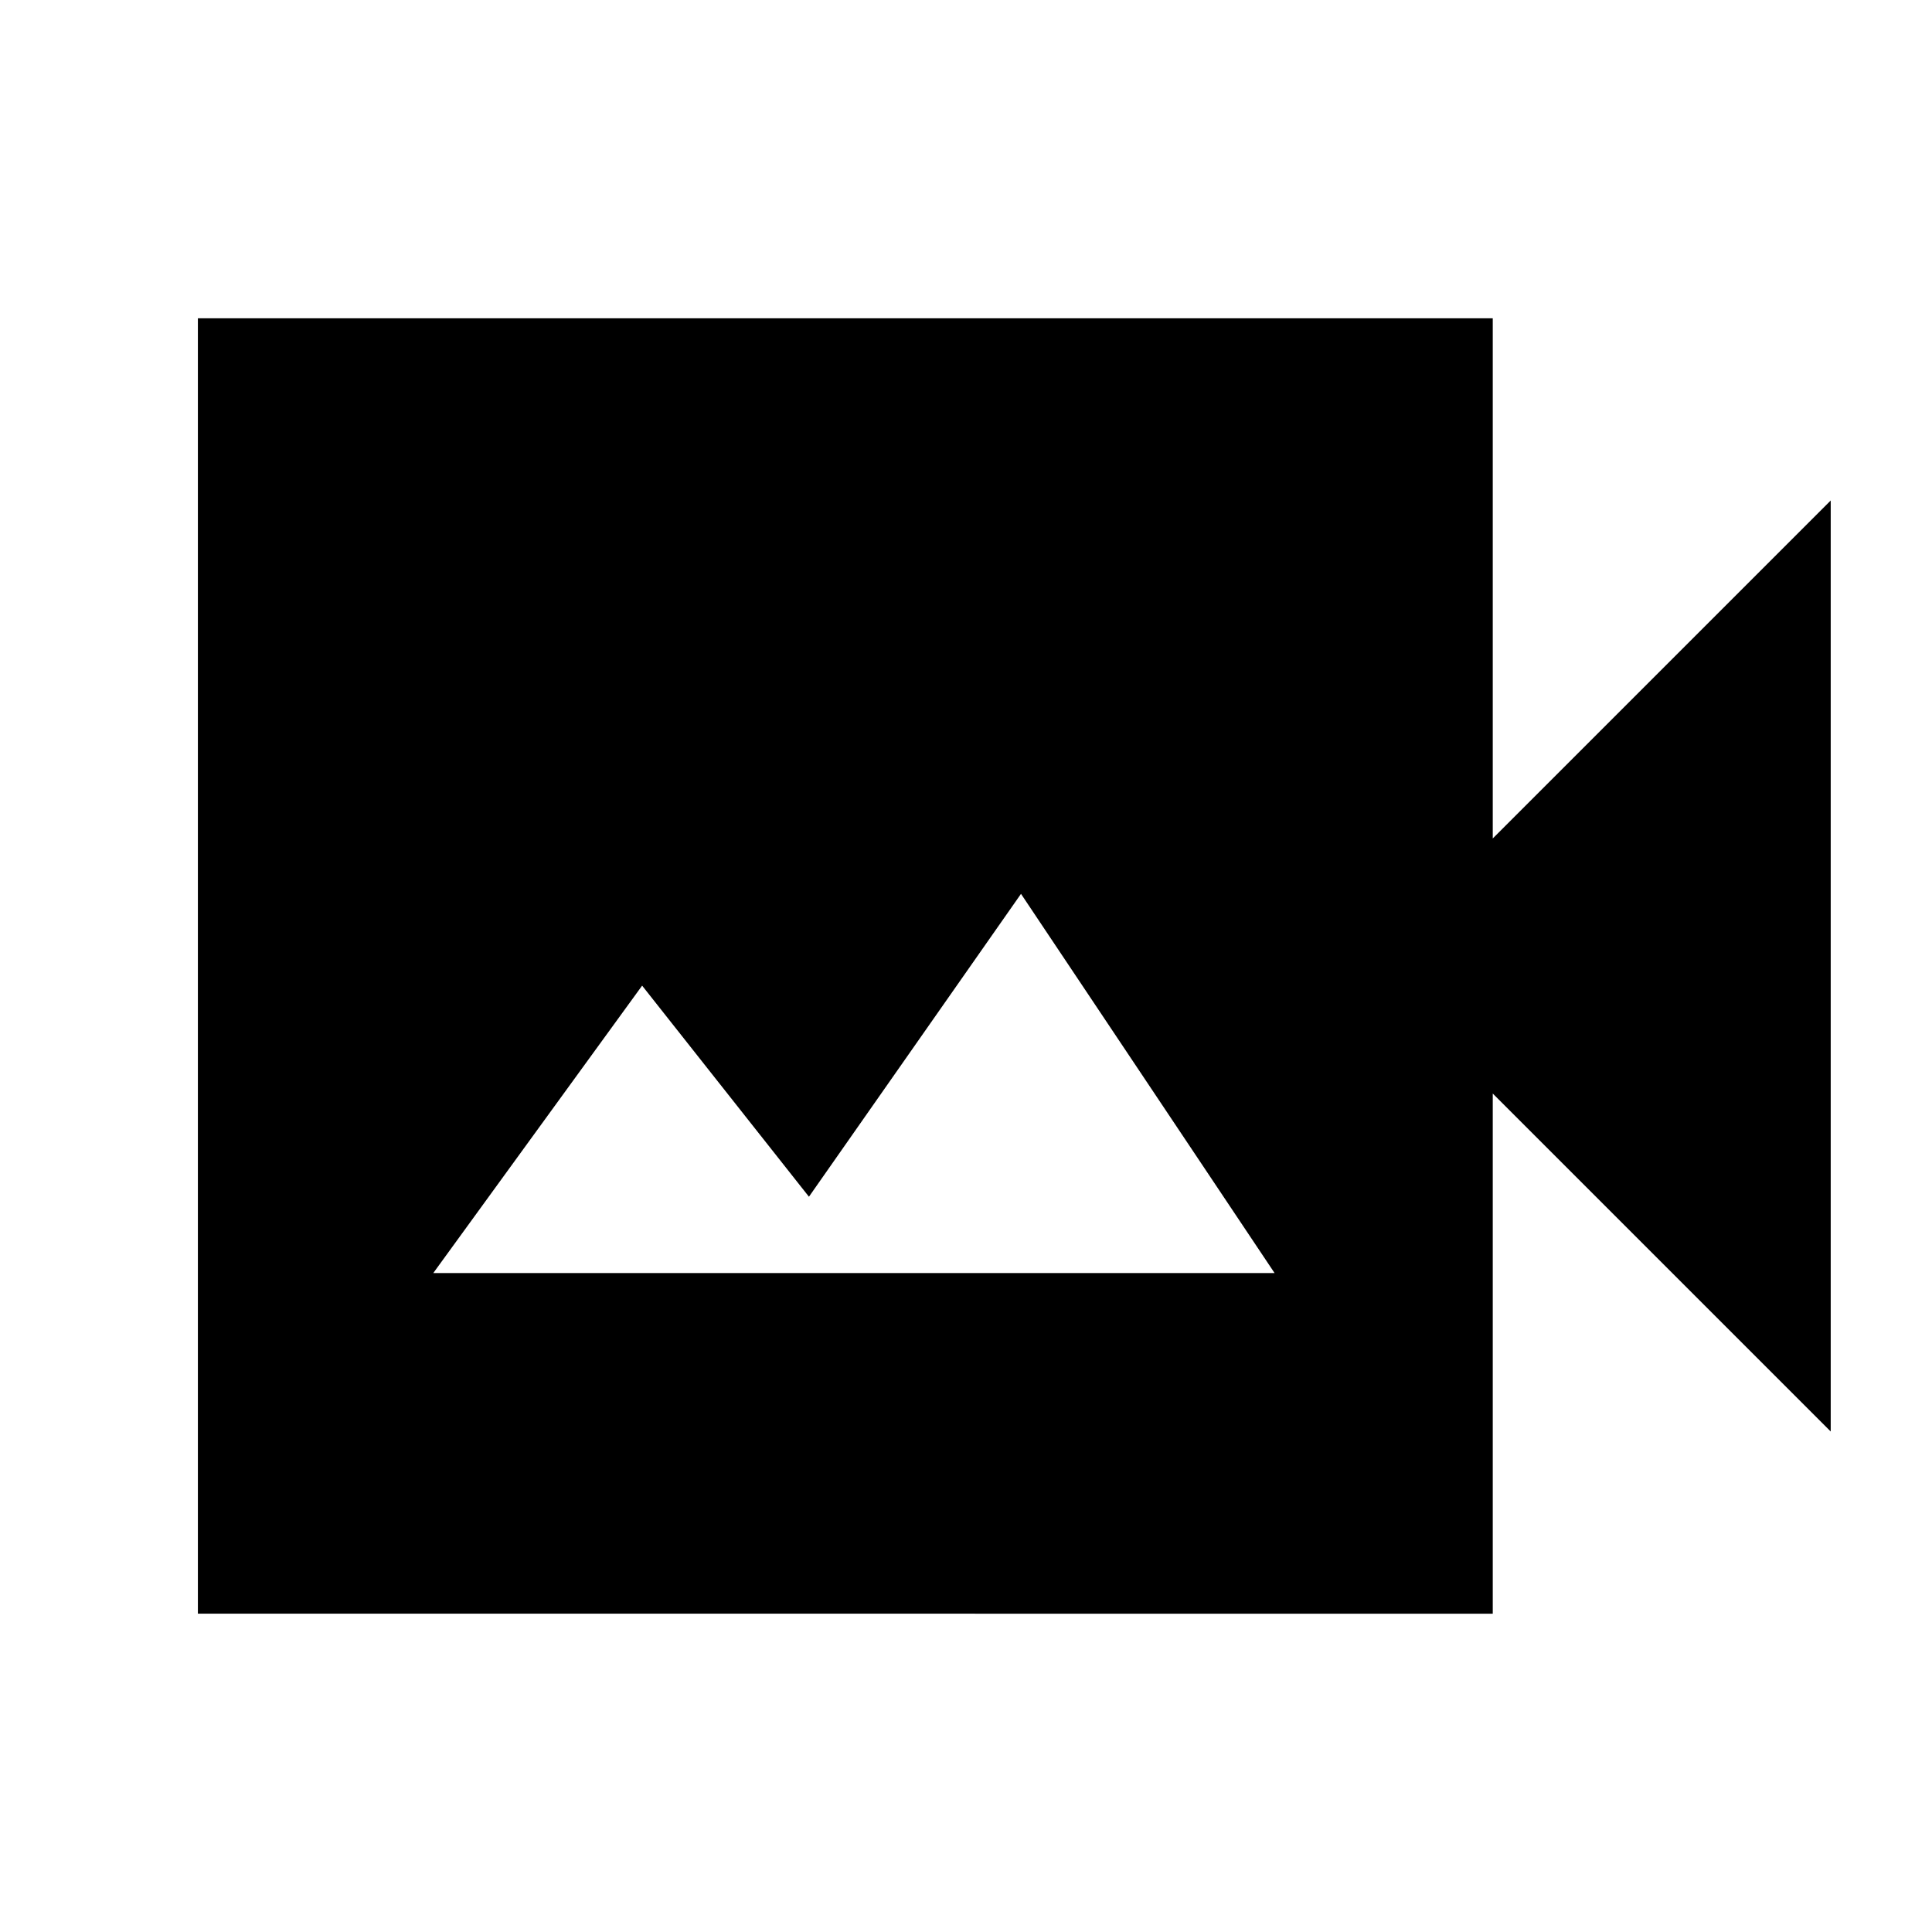 <svg xmlns="http://www.w3.org/2000/svg" height="20" viewBox="0 -960 960 960" width="20"><path d="M215.3-327.43h418.03l-126-188.42-105.37 150.5-82.89-104.89L215.3-327.43ZM98.33-158.17v-643.66h643.41v258.46L909.67-711.3v462.6L741.74-416.63v258.46H98.33Z"/></svg>
